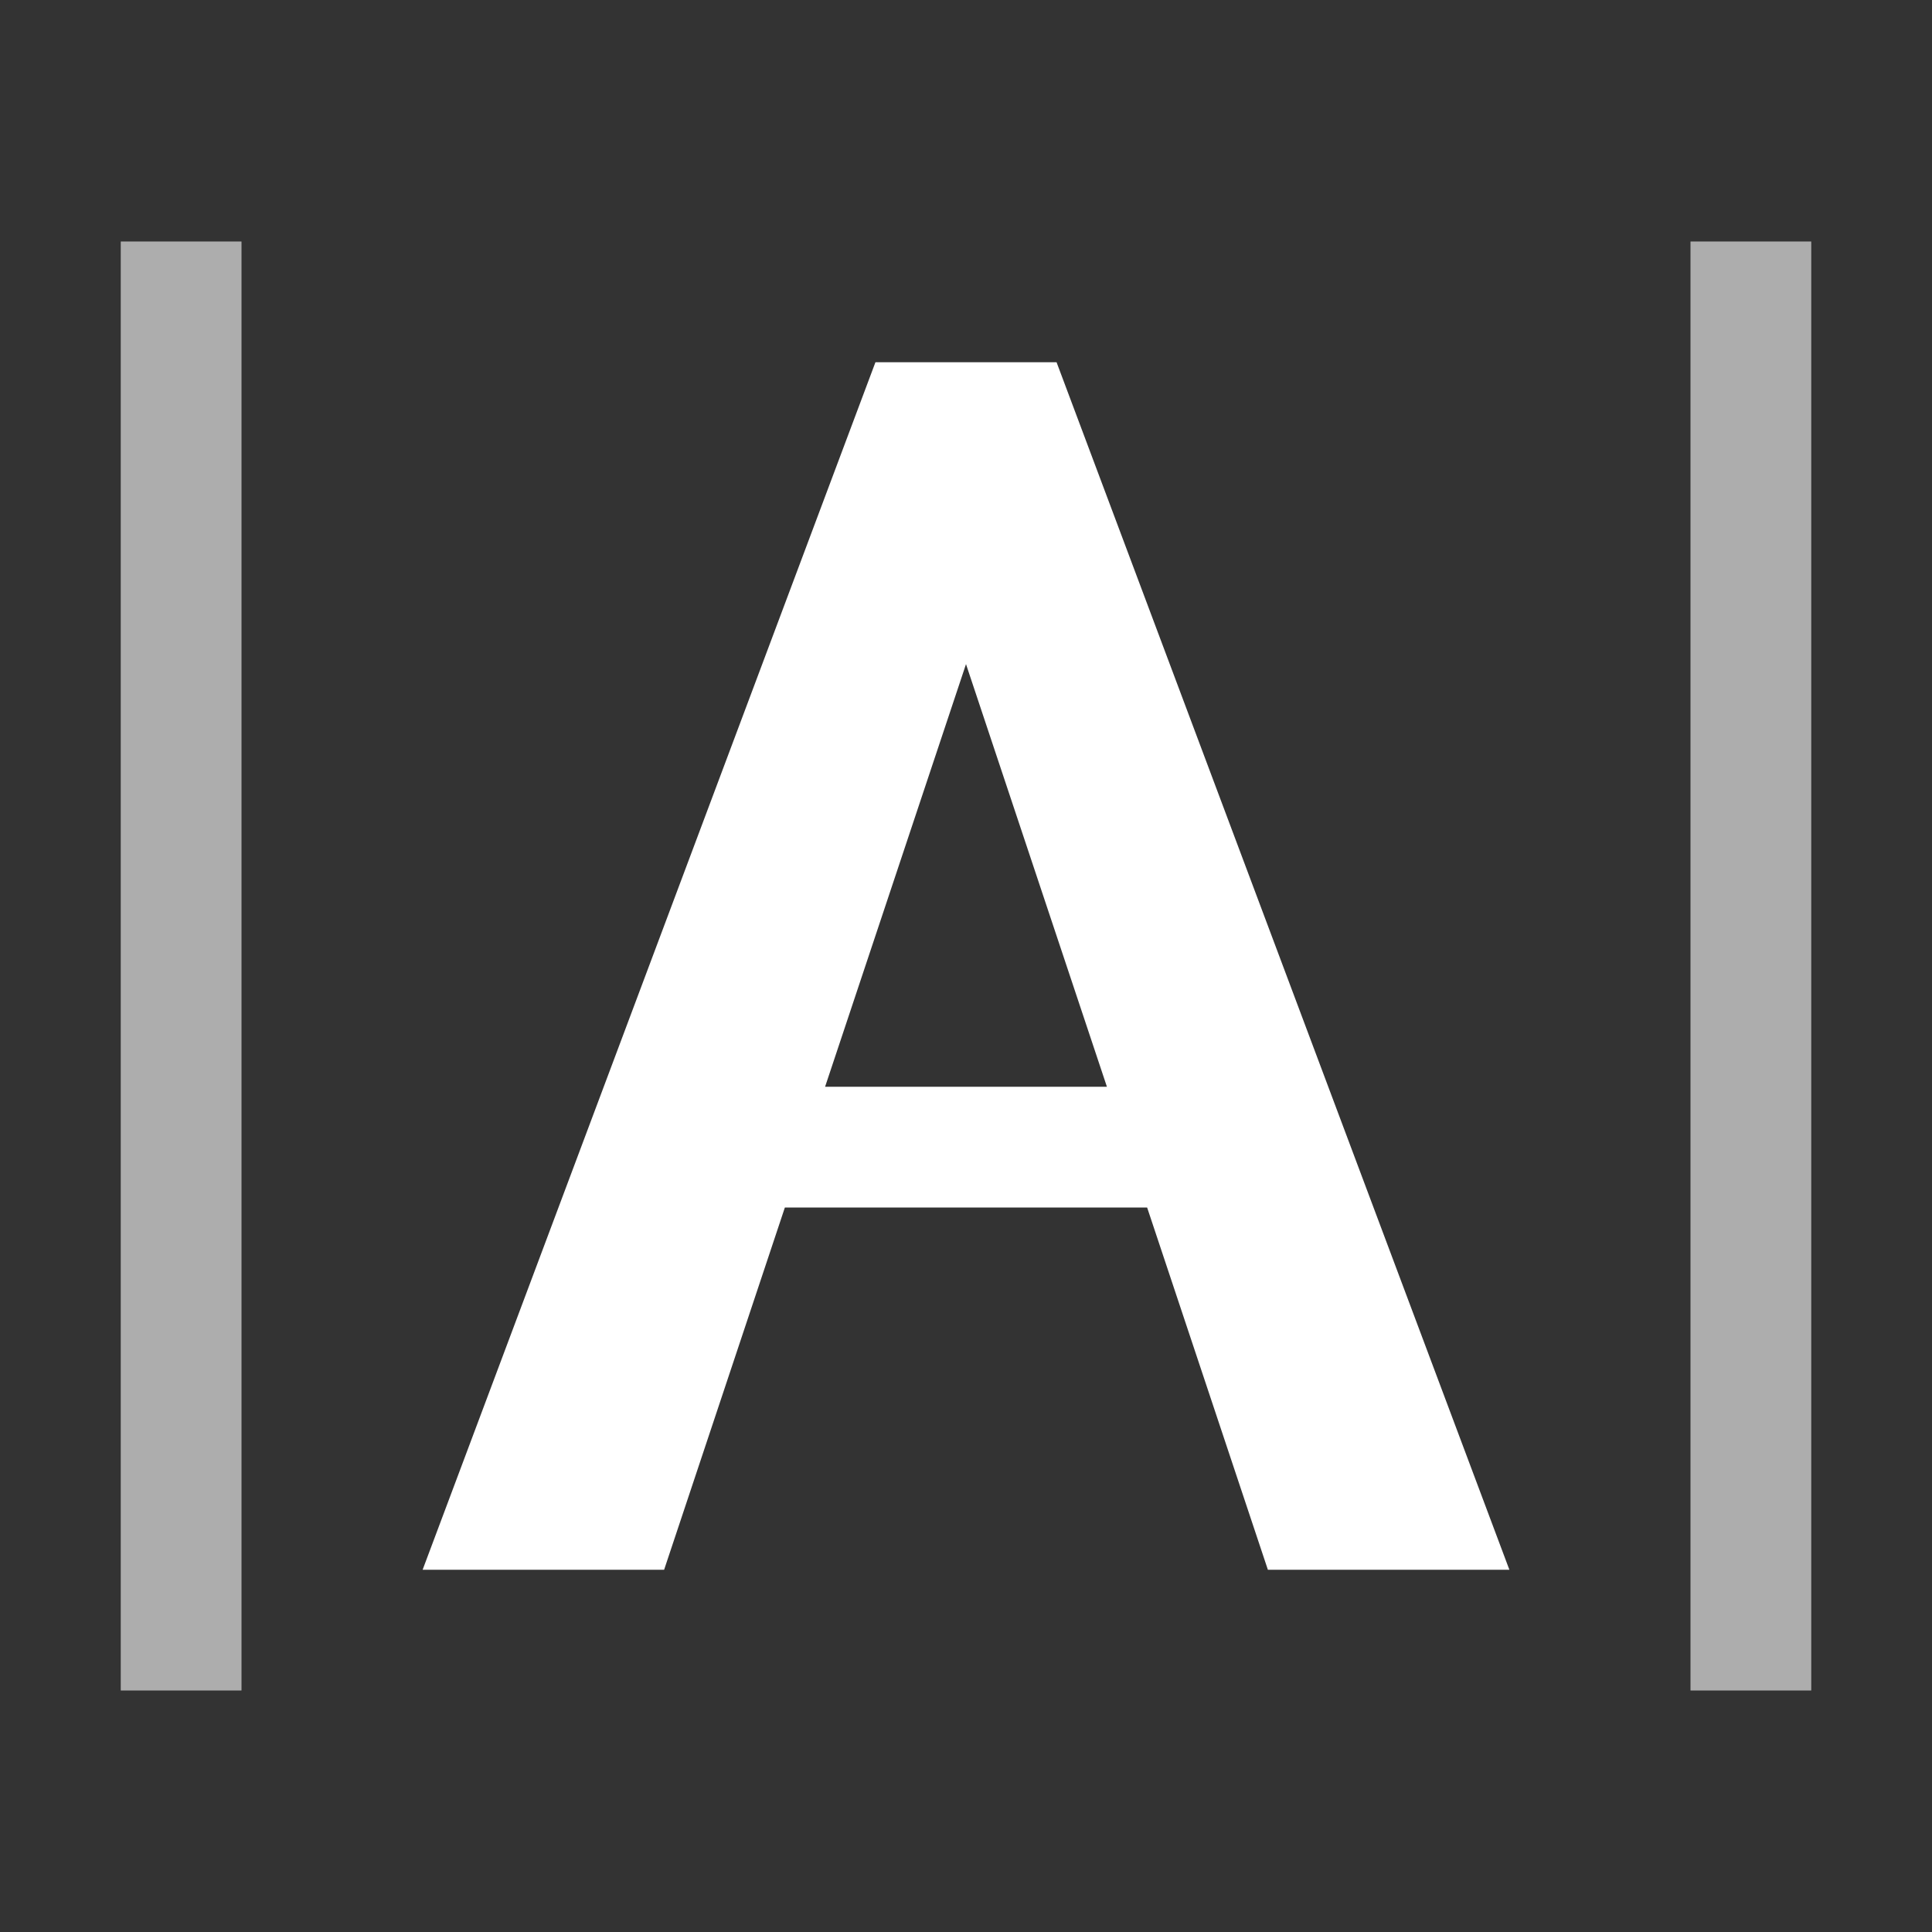 <svg xmlns="http://www.w3.org/2000/svg" data-icon="DisplayInline" aria-hidden="true" focusable="false" width="16" height="16" viewBox="0 0 16 16" class="bem-Svg" style="display: block;"><rect x="0" y="0" width="16" height="16" fill="#333333" stroke="none"/><path opacity=".6" fill-rule="evenodd" clip-rule="evenodd" d="M1 2h1v12H1V2zm14 0h-1v12h1V2z" fill="white"></path><path fill-rule="evenodd" clip-rule="evenodd" d="M7.25 3L3.5 13h2l1-3h3l1 3h2L8.75 3h-1.5zm1.917 6L8 5.5 6.833 9h2.334z" fill="white"></path></svg>